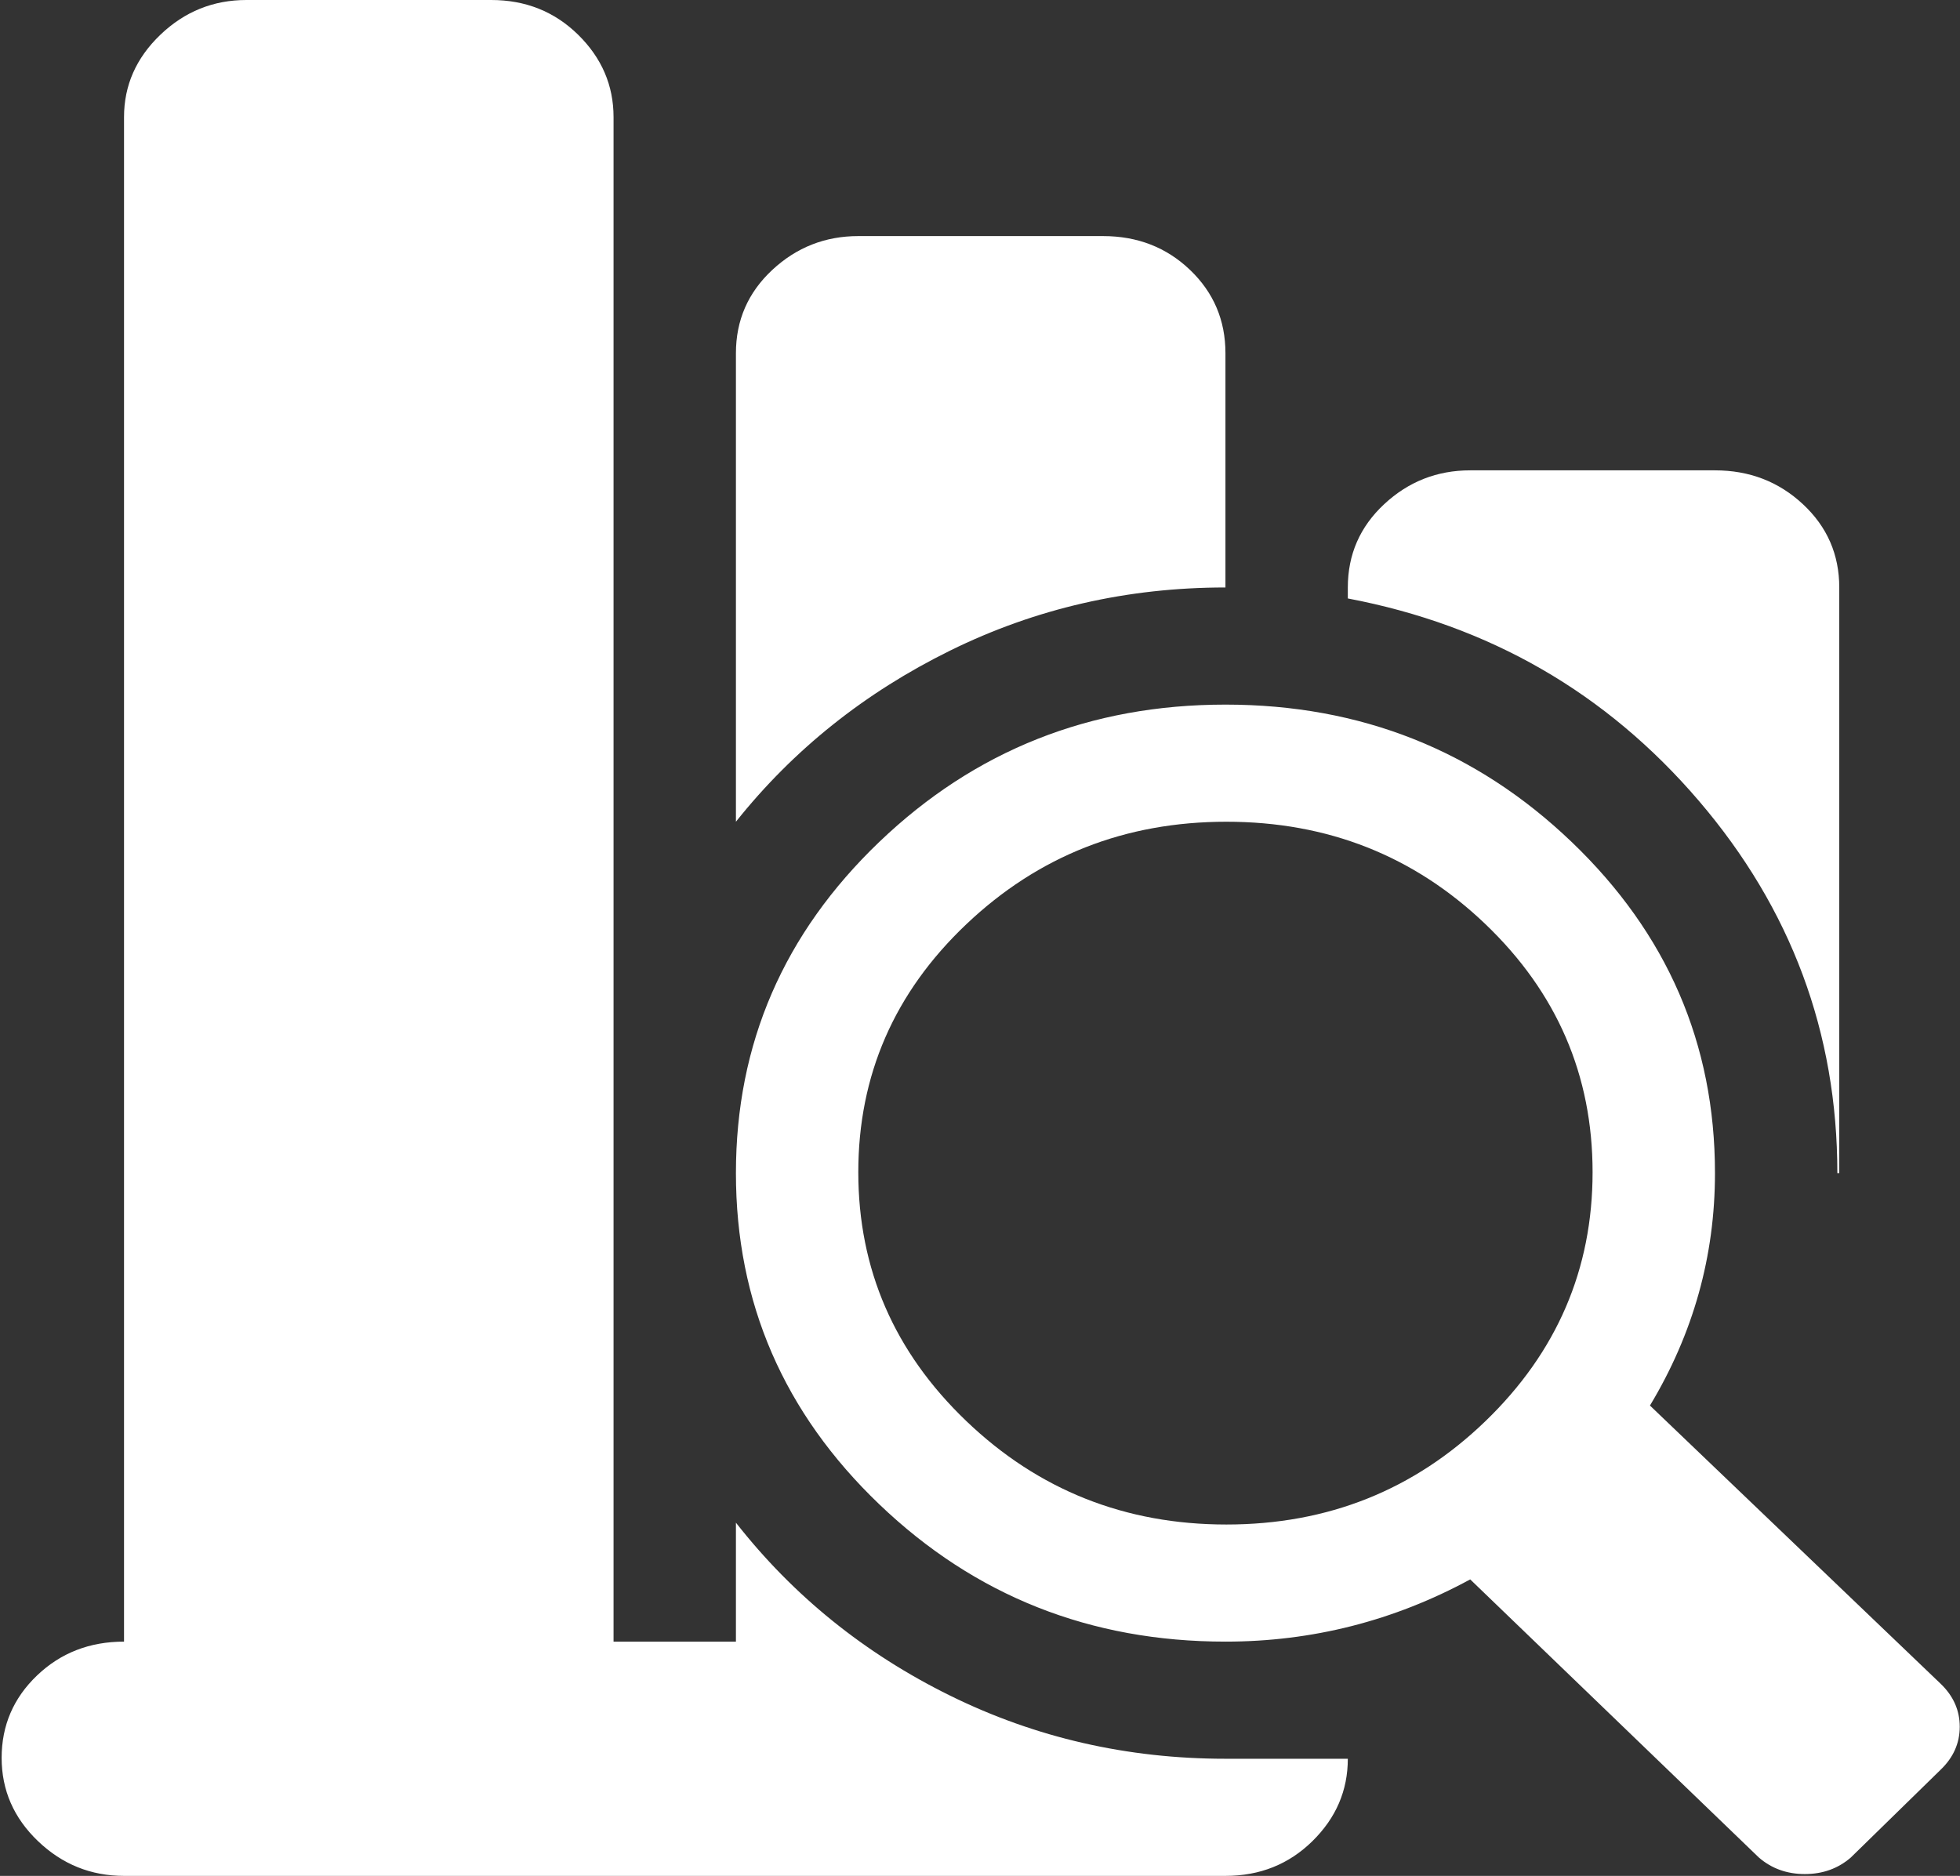 <svg width="140" height="134" viewBox="0 0 140 134" fill="none" xmlns="http://www.w3.org/2000/svg">
<rect x="0" y="0" width="140" height="134" fill="#333333" stroke="none"/>
<path d="M138.615 126.418L132.195 132.693C131.285 133.477 130.192 133.869 128.917 133.869C127.642 133.869 126.55 133.477 125.639 132.693L105.015 112.821C99.551 115.785 93.724 117.266 87.532 117.266C77.88 117.266 69.639 113.998 62.81 107.461C55.981 100.925 52.566 93.037 52.566 83.799C52.566 74.561 55.981 66.673 62.81 60.137C69.639 53.6 77.88 50.332 87.532 50.332C97.184 50.332 105.425 53.6 112.254 60.137C119.083 66.673 122.498 74.561 122.498 83.799C122.498 89.725 120.95 95.26 117.854 100.402L138.615 120.273C139.525 121.145 139.981 122.169 139.981 123.345C139.981 124.522 139.525 125.546 138.615 126.418ZM87.6 58.699C80.361 58.699 74.169 61.139 69.025 66.019C63.88 70.9 61.307 76.805 61.307 83.734C61.307 90.662 63.88 96.589 69.025 101.513C74.169 106.437 80.361 108.9 87.6 108.9C94.839 108.9 101.008 106.437 106.107 101.513C111.207 96.589 113.756 90.662 113.756 83.734C113.756 76.805 111.207 70.9 106.107 66.019C101.008 61.139 94.839 58.699 87.6 58.699ZM96.273 42.749V41.965C96.273 39.612 97.138 37.629 98.868 36.017C100.598 34.404 102.647 33.598 105.015 33.598H122.498C124.956 33.598 127.051 34.404 128.781 36.017C130.511 37.629 131.376 39.612 131.376 41.965V83.799H131.239C131.239 73.776 127.938 64.908 121.337 57.195C114.735 49.482 106.381 44.667 96.273 42.749ZM52.566 58.699V25.231C52.566 22.878 53.431 20.895 55.161 19.283C56.891 17.671 58.94 16.864 61.307 16.864H78.79C81.249 16.864 83.32 17.671 85.005 19.283C86.689 20.895 87.532 22.878 87.532 25.231V41.965C80.52 41.965 73.964 43.468 67.864 46.475C61.763 49.482 56.663 53.556 52.566 58.699ZM52.566 108.769C56.663 113.998 61.763 118.116 67.864 121.123C73.964 124.13 80.52 125.633 87.532 125.633H96.273C96.273 127.899 95.431 129.86 93.746 131.516C92.062 133.172 89.99 134 87.532 134H8.859C6.491 134 4.442 133.172 2.712 131.516C0.982 129.86 0.117 127.877 0.117 125.568C0.117 123.258 0.959 121.297 2.644 119.685C4.329 118.073 6.4 117.266 8.859 117.266V8.367C8.859 6.101 9.724 4.14 11.454 2.484C13.184 0.828 15.233 0 17.6 0H35.083C37.542 0 39.613 0.828 41.298 2.484C42.982 4.14 43.825 6.101 43.825 8.367V117.266H52.566V108.769Z" fill="white"/>
</svg>
